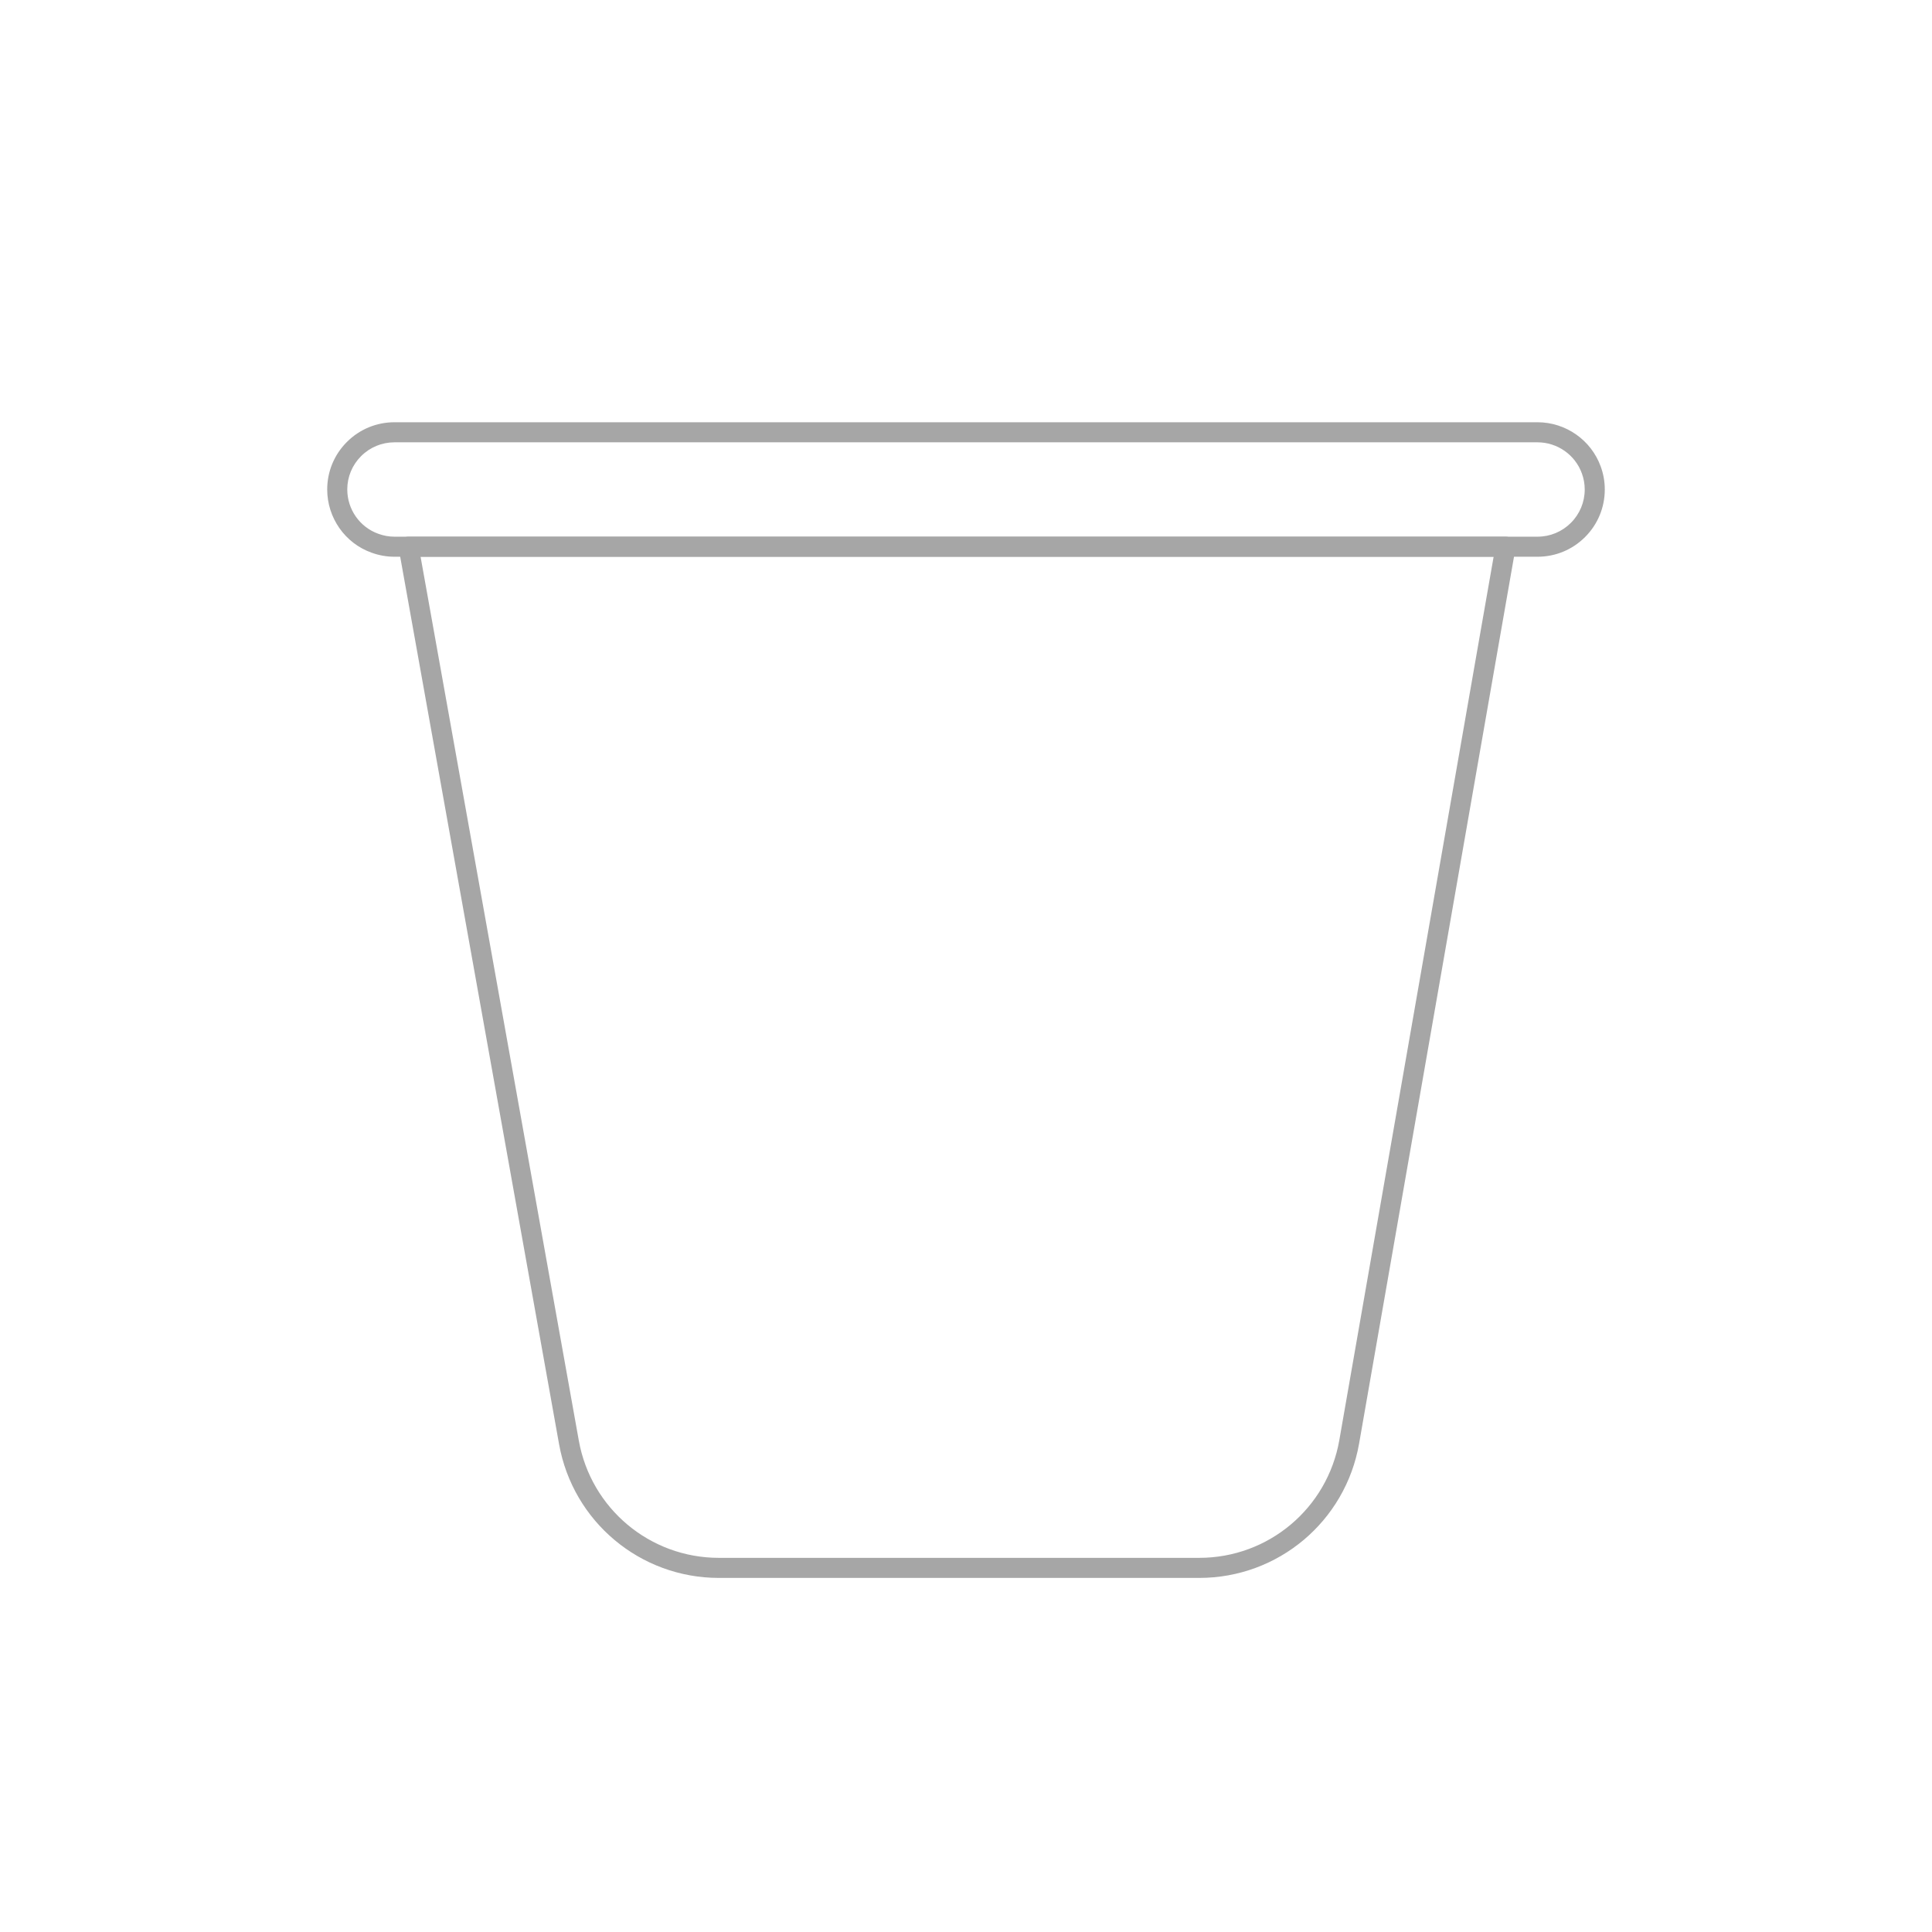 <svg xmlns="http://www.w3.org/2000/svg" xmlns:xlink="http://www.w3.org/1999/xlink" width="2000" zoomAndPan="magnify" viewBox="0 0 1500 1500" height="2000" preserveAspectRatio="xMidYMid meet" version="1.0"><defs><clipPath id="fce094cde5"><path d="M 309 416 L 1177 416 L 1177 1224.875 L 309 1224.875 Z M 309 416 " clip-rule="nonzero"/></clipPath><clipPath id="dca0f492a3"><path d="M 254 327.875 L 1246 327.875 L 1246 433 L 254 433 Z M 254 327.875 " clip-rule="nonzero"/></clipPath></defs><g clip-path="url(#fce094cde5)"><path fill="#a6a6a6" d="M 931.07 1225.094 L 558.125 1225.094 C 497.027 1225.094 444.848 1181.422 434.059 1121.25 L 309.559 425.836 C 309.148 423.566 309.77 421.23 311.25 419.465 C 312.73 417.695 314.918 416.672 317.223 416.672 L 1168.922 416.672 C 1171.223 416.672 1173.406 417.691 1174.887 419.453 C 1176.367 421.215 1176.992 423.539 1176.594 425.805 L 1162.051 508.898 L 1055.207 1120.734 C 1044.641 1181.203 992.43 1225.094 931.066 1225.094 Z M 326.535 432.254 L 449.395 1118.5 C 458.852 1171.234 504.578 1209.512 558.125 1209.512 L 931.066 1209.512 C 984.844 1209.512 1030.598 1171.047 1039.859 1118.055 L 1146.703 506.215 L 1159.648 432.254 Z M 326.535 432.254 " fill-opacity="1" fill-rule="nonzero"/></g><g clip-path="url(#dca0f492a3)"><path fill="#a6a6a6" d="M 1193.711 432.254 L 306.285 432.254 C 300.176 432.254 294.168 431.184 288.434 429.078 C 267.891 421.762 254.043 402.031 254.043 380.008 C 254.043 366.094 259.473 352.996 269.34 343.133 C 279.203 333.266 292.324 327.832 306.285 327.832 L 1193.711 327.832 C 1215.629 327.832 1235.352 341.641 1242.789 362.191 C 1244.883 367.898 1245.953 373.906 1245.953 380.008 C 1245.953 393.969 1240.523 407.09 1230.656 416.953 C 1220.789 426.82 1207.668 432.254 1193.711 432.254 Z M 306.285 343.414 C 296.488 343.414 287.277 347.227 280.355 354.148 C 273.434 361.07 269.621 370.258 269.621 380.012 C 269.621 395.457 279.312 409.289 293.734 414.43 C 297.816 415.926 302.016 416.676 306.285 416.676 L 1193.711 416.676 C 1203.508 416.676 1212.719 412.863 1219.641 405.938 C 1226.562 399.02 1230.375 389.809 1230.375 380.012 C 1230.375 375.746 1229.625 371.547 1228.152 367.531 C 1222.926 353.094 1209.094 343.414 1193.711 343.414 Z M 306.285 343.414 " fill-opacity="1" fill-rule="nonzero"/></g></svg>